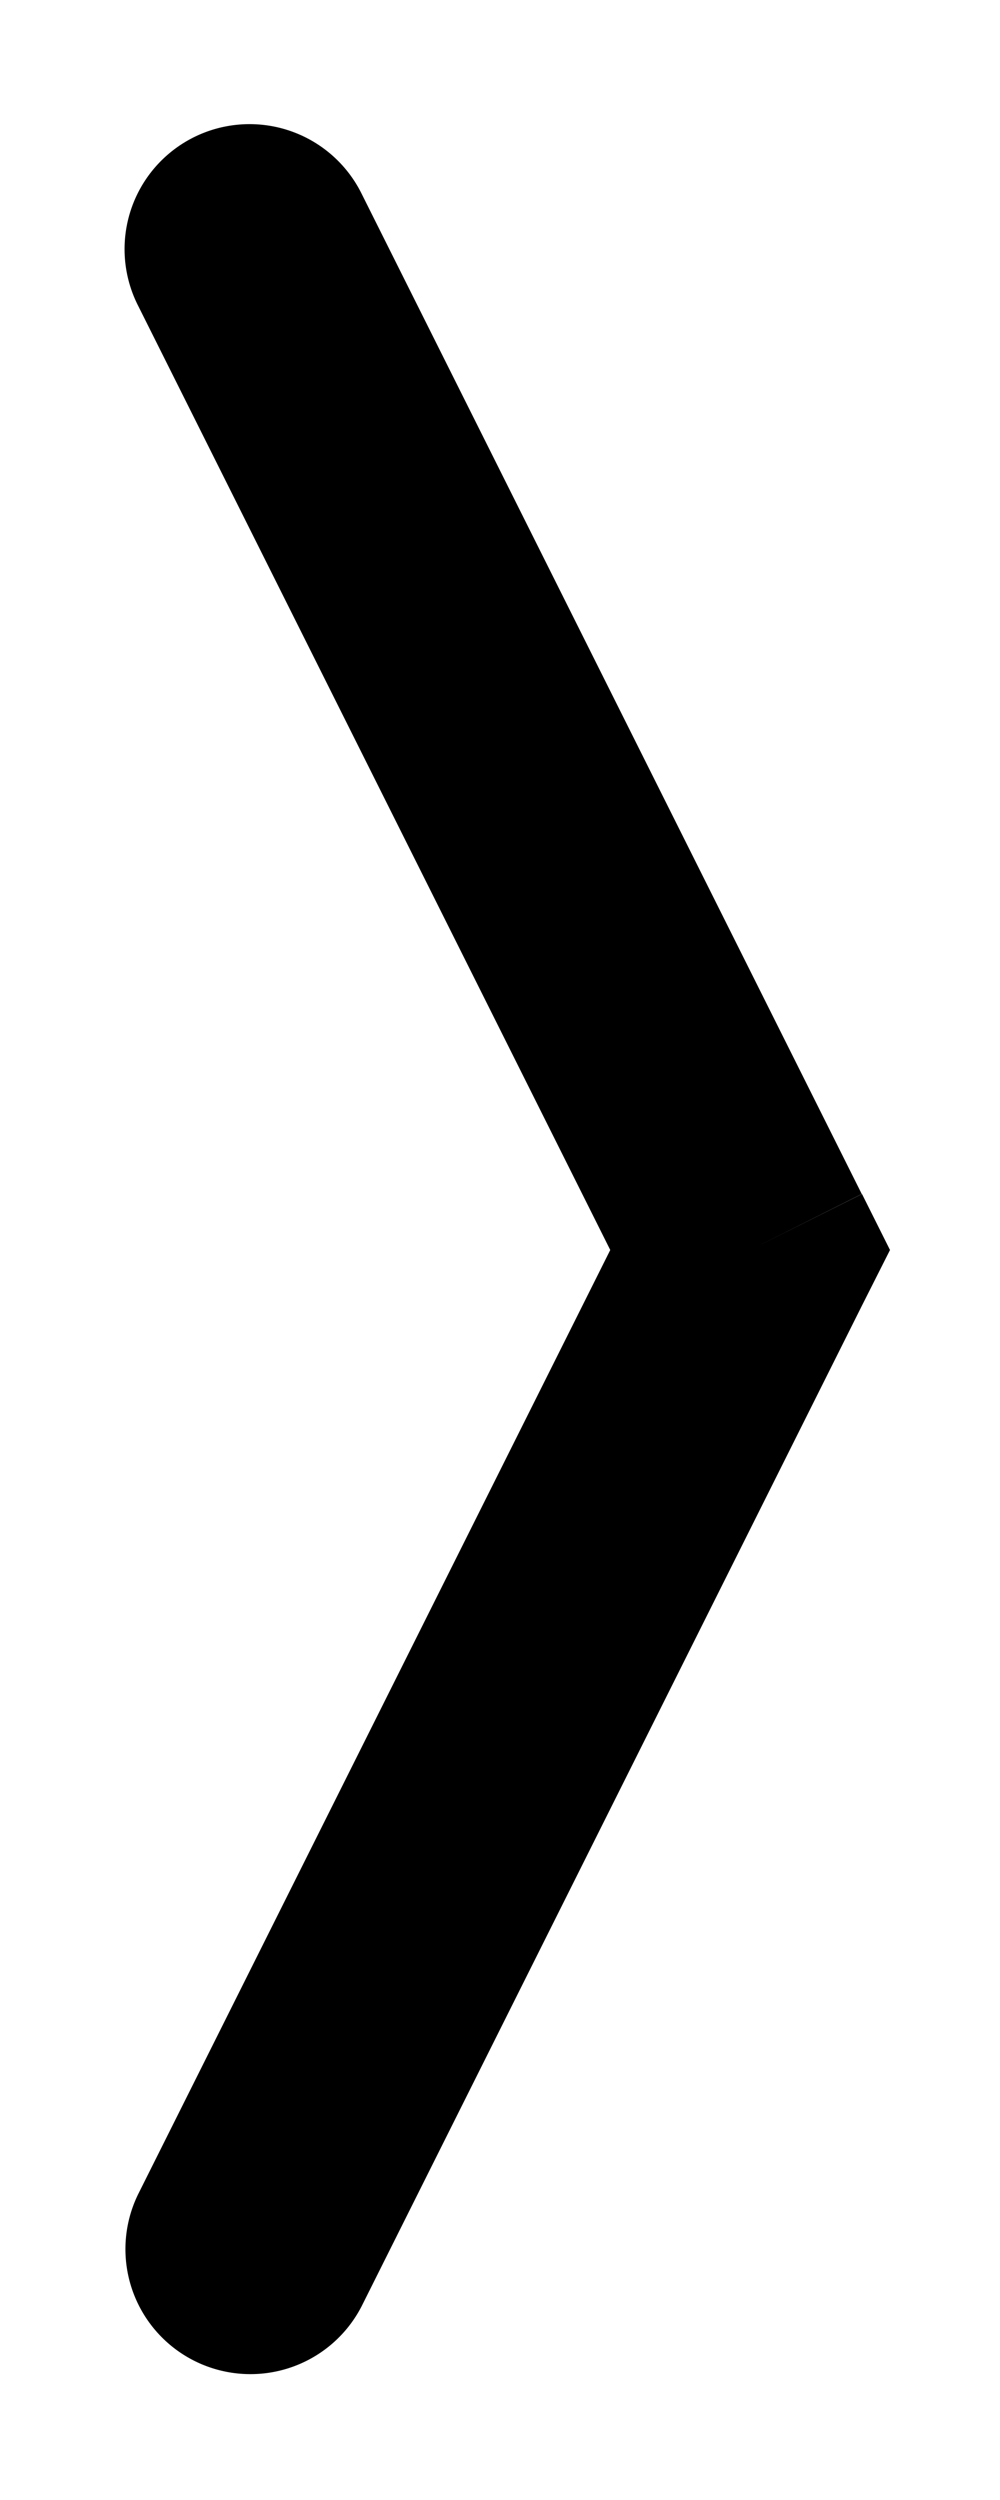 <svg width="4" height="10" fill="none" xmlns="http://www.w3.org/2000/svg"><path d="M.553 8.776a.5.5 0 00.894.448l-.894-.448zM3 5l.447.224L3.56 5l-.112-.224L3 5zM1.447.776a.5.5 0 10-.894.448l.894-.448zm0 8.448l2-4-.894-.448-2 4 .894.448zm2-4.448l-2-4-.894.448 2 4 .894-.448z" fill="#000"/></svg>